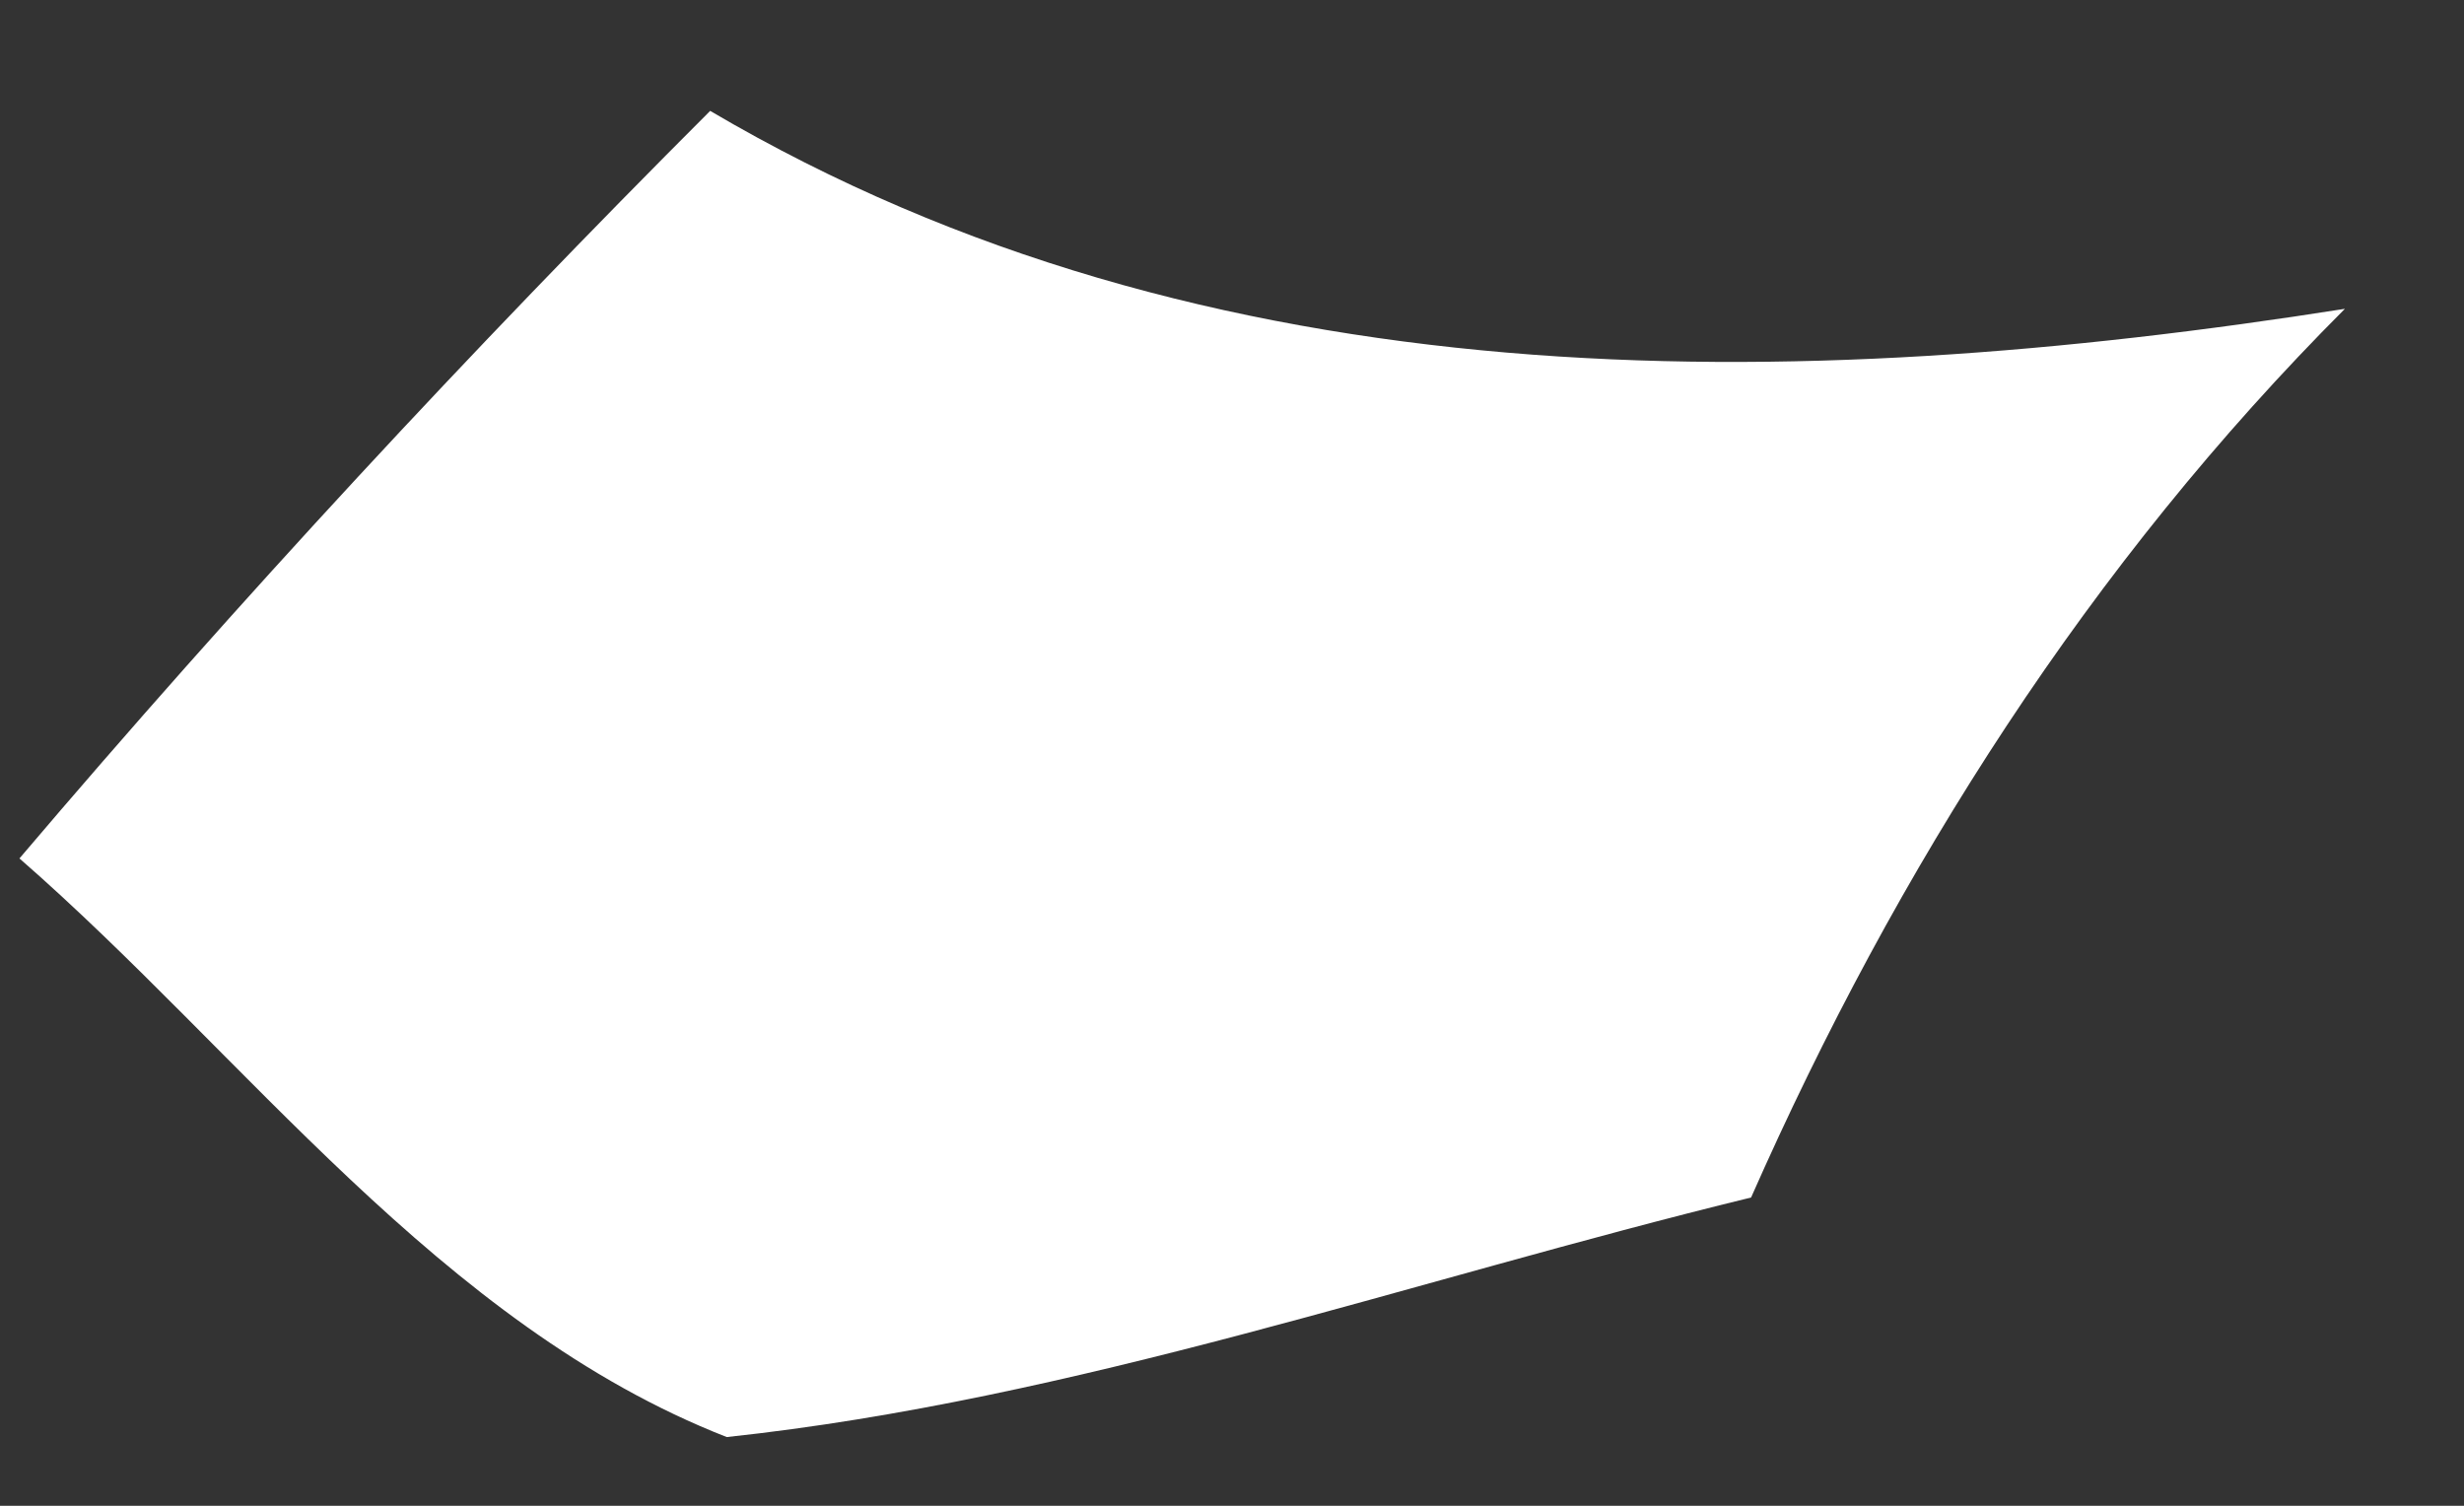 <svg xmlns="http://www.w3.org/2000/svg" xmlns:xlink="http://www.w3.org/1999/xlink" width="18" height="11" version="1.1"><rect width="100%" height="100%" fill="#333333" stroke="none"/><g><path fill="#fff" fill-rule="nonzero" stroke="none" d="M 0.142 6.271 C 1.749 4.38 3.438 2.56 5.188 0.81 C 8.828 2.954 13.085 2.893 17.13 2.256 C 15.27 4.117 13.854 6.342 12.792 8.748 C 10.304 9.355 7.857 10.225 5.309 10.498 C 3.216 9.679 1.79 7.707 0.142 6.271 Z" transform="matrix(1 0 0 1 -801 -5126 ) matrix(1 0 0 1 801 5126 )"/></g></svg>